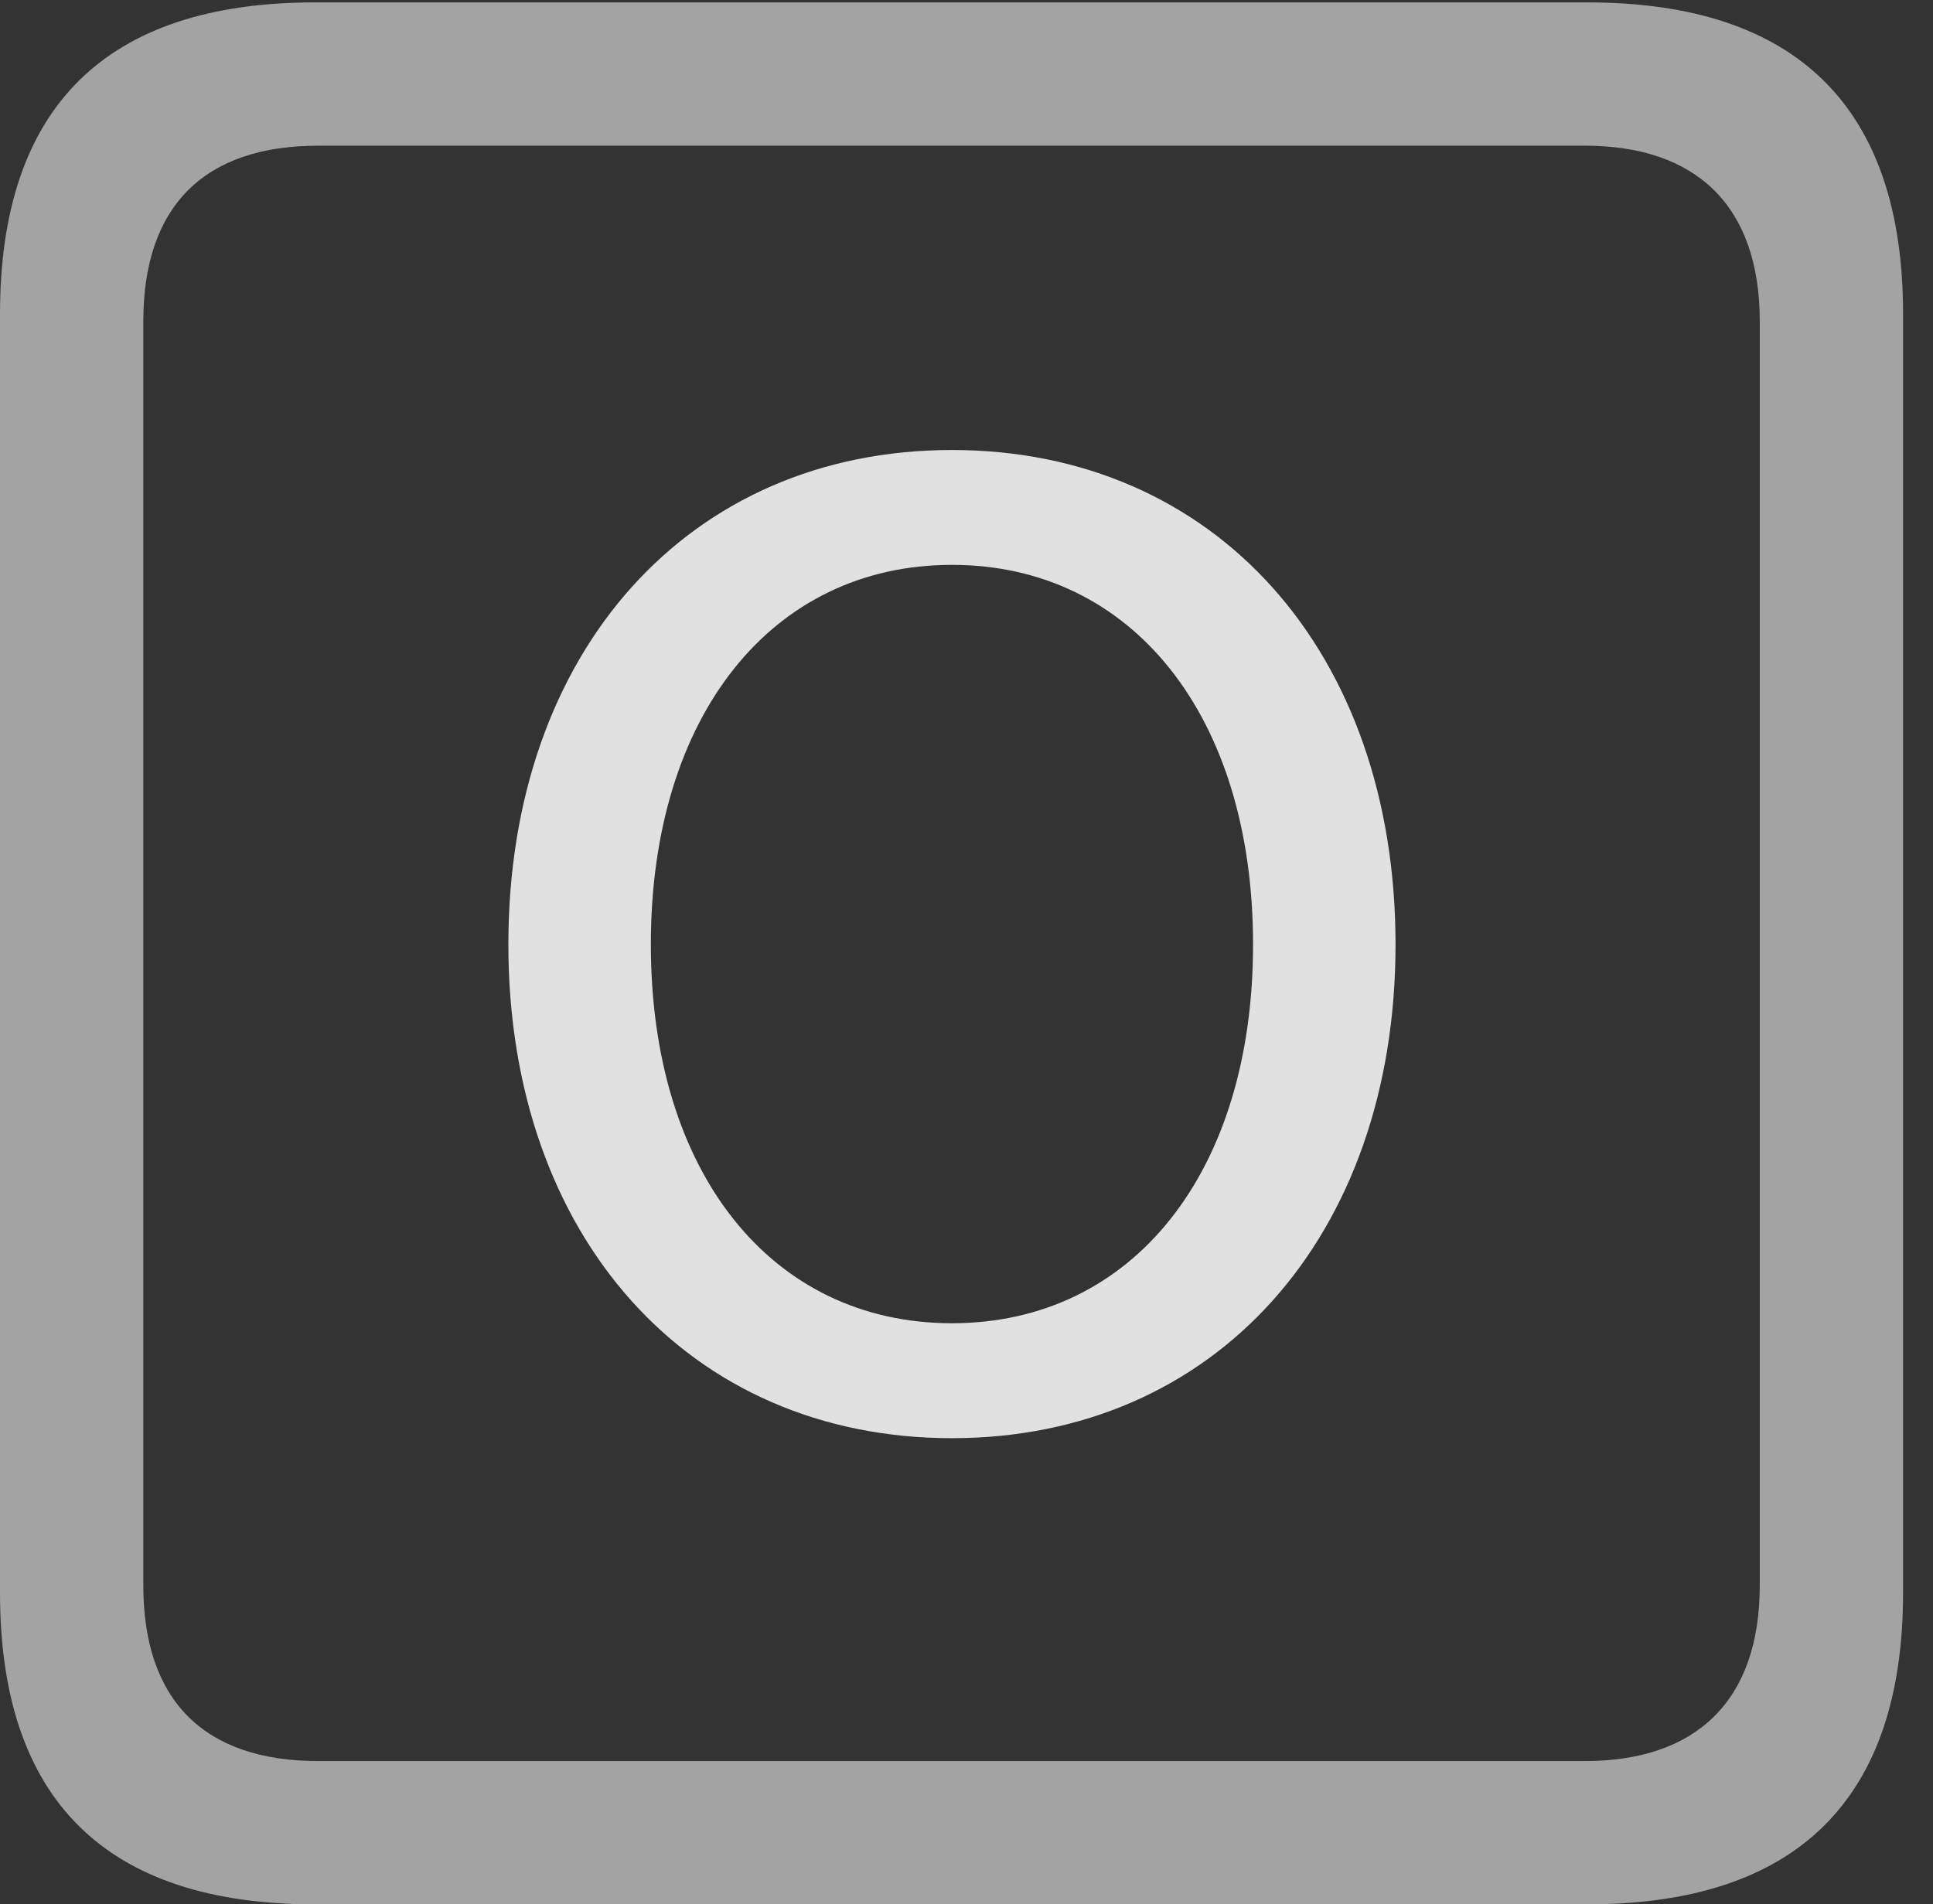 <?xml version="1.0" encoding="UTF-8"?>
<!--Generator: Apple Native CoreSVG 232.5-->
<!DOCTYPE svg
PUBLIC "-//W3C//DTD SVG 1.1//EN"
       "http://www.w3.org/Graphics/SVG/1.1/DTD/svg11.dtd">
<svg version="1.1" xmlns="http://www.w3.org/2000/svg" xmlns:xlink="http://www.w3.org/1999/xlink" width="23.32" height="22.979">
 <rect width="100%" height="100%" fill="#333333" stroke="none"/>
 <g>
  <rect height="22.979" opacity="0" width="23.32" x="0" y="0"/>
  <path d="M3.799 22.979L19.15 22.979C21.68 22.979 22.959 21.709 22.959 19.219L22.959 3.789C22.959 1.299 21.68 0.029 19.15 0.029L3.799 0.029C1.279 0.029 0 1.289 0 3.789L0 19.219C0 21.719 1.279 22.979 3.799 22.979ZM3.838 21.25C2.471 21.25 1.729 20.527 1.729 19.131L1.729 3.877C1.729 2.48 2.471 1.758 3.838 1.758L19.121 1.758C20.459 1.758 21.23 2.48 21.23 3.877L21.23 19.131C21.23 20.527 20.459 21.25 19.121 21.25Z" fill="#ffffff" fill-opacity="0.55"/>
  <path d="M11.484 17.354C14.658 17.354 16.836 14.922 16.836 11.396C16.836 7.861 14.658 5.43 11.484 5.43C8.311 5.43 6.133 7.861 6.133 11.396C6.133 14.922 8.311 17.354 11.484 17.354ZM11.484 15.967C9.307 15.967 7.852 14.15 7.852 11.396C7.852 8.643 9.307 6.816 11.484 6.816C13.662 6.816 15.117 8.643 15.117 11.396C15.117 14.15 13.662 15.967 11.484 15.967Z" fill="#ffffff" fill-opacity="0.85"/>
 </g>
</svg>
